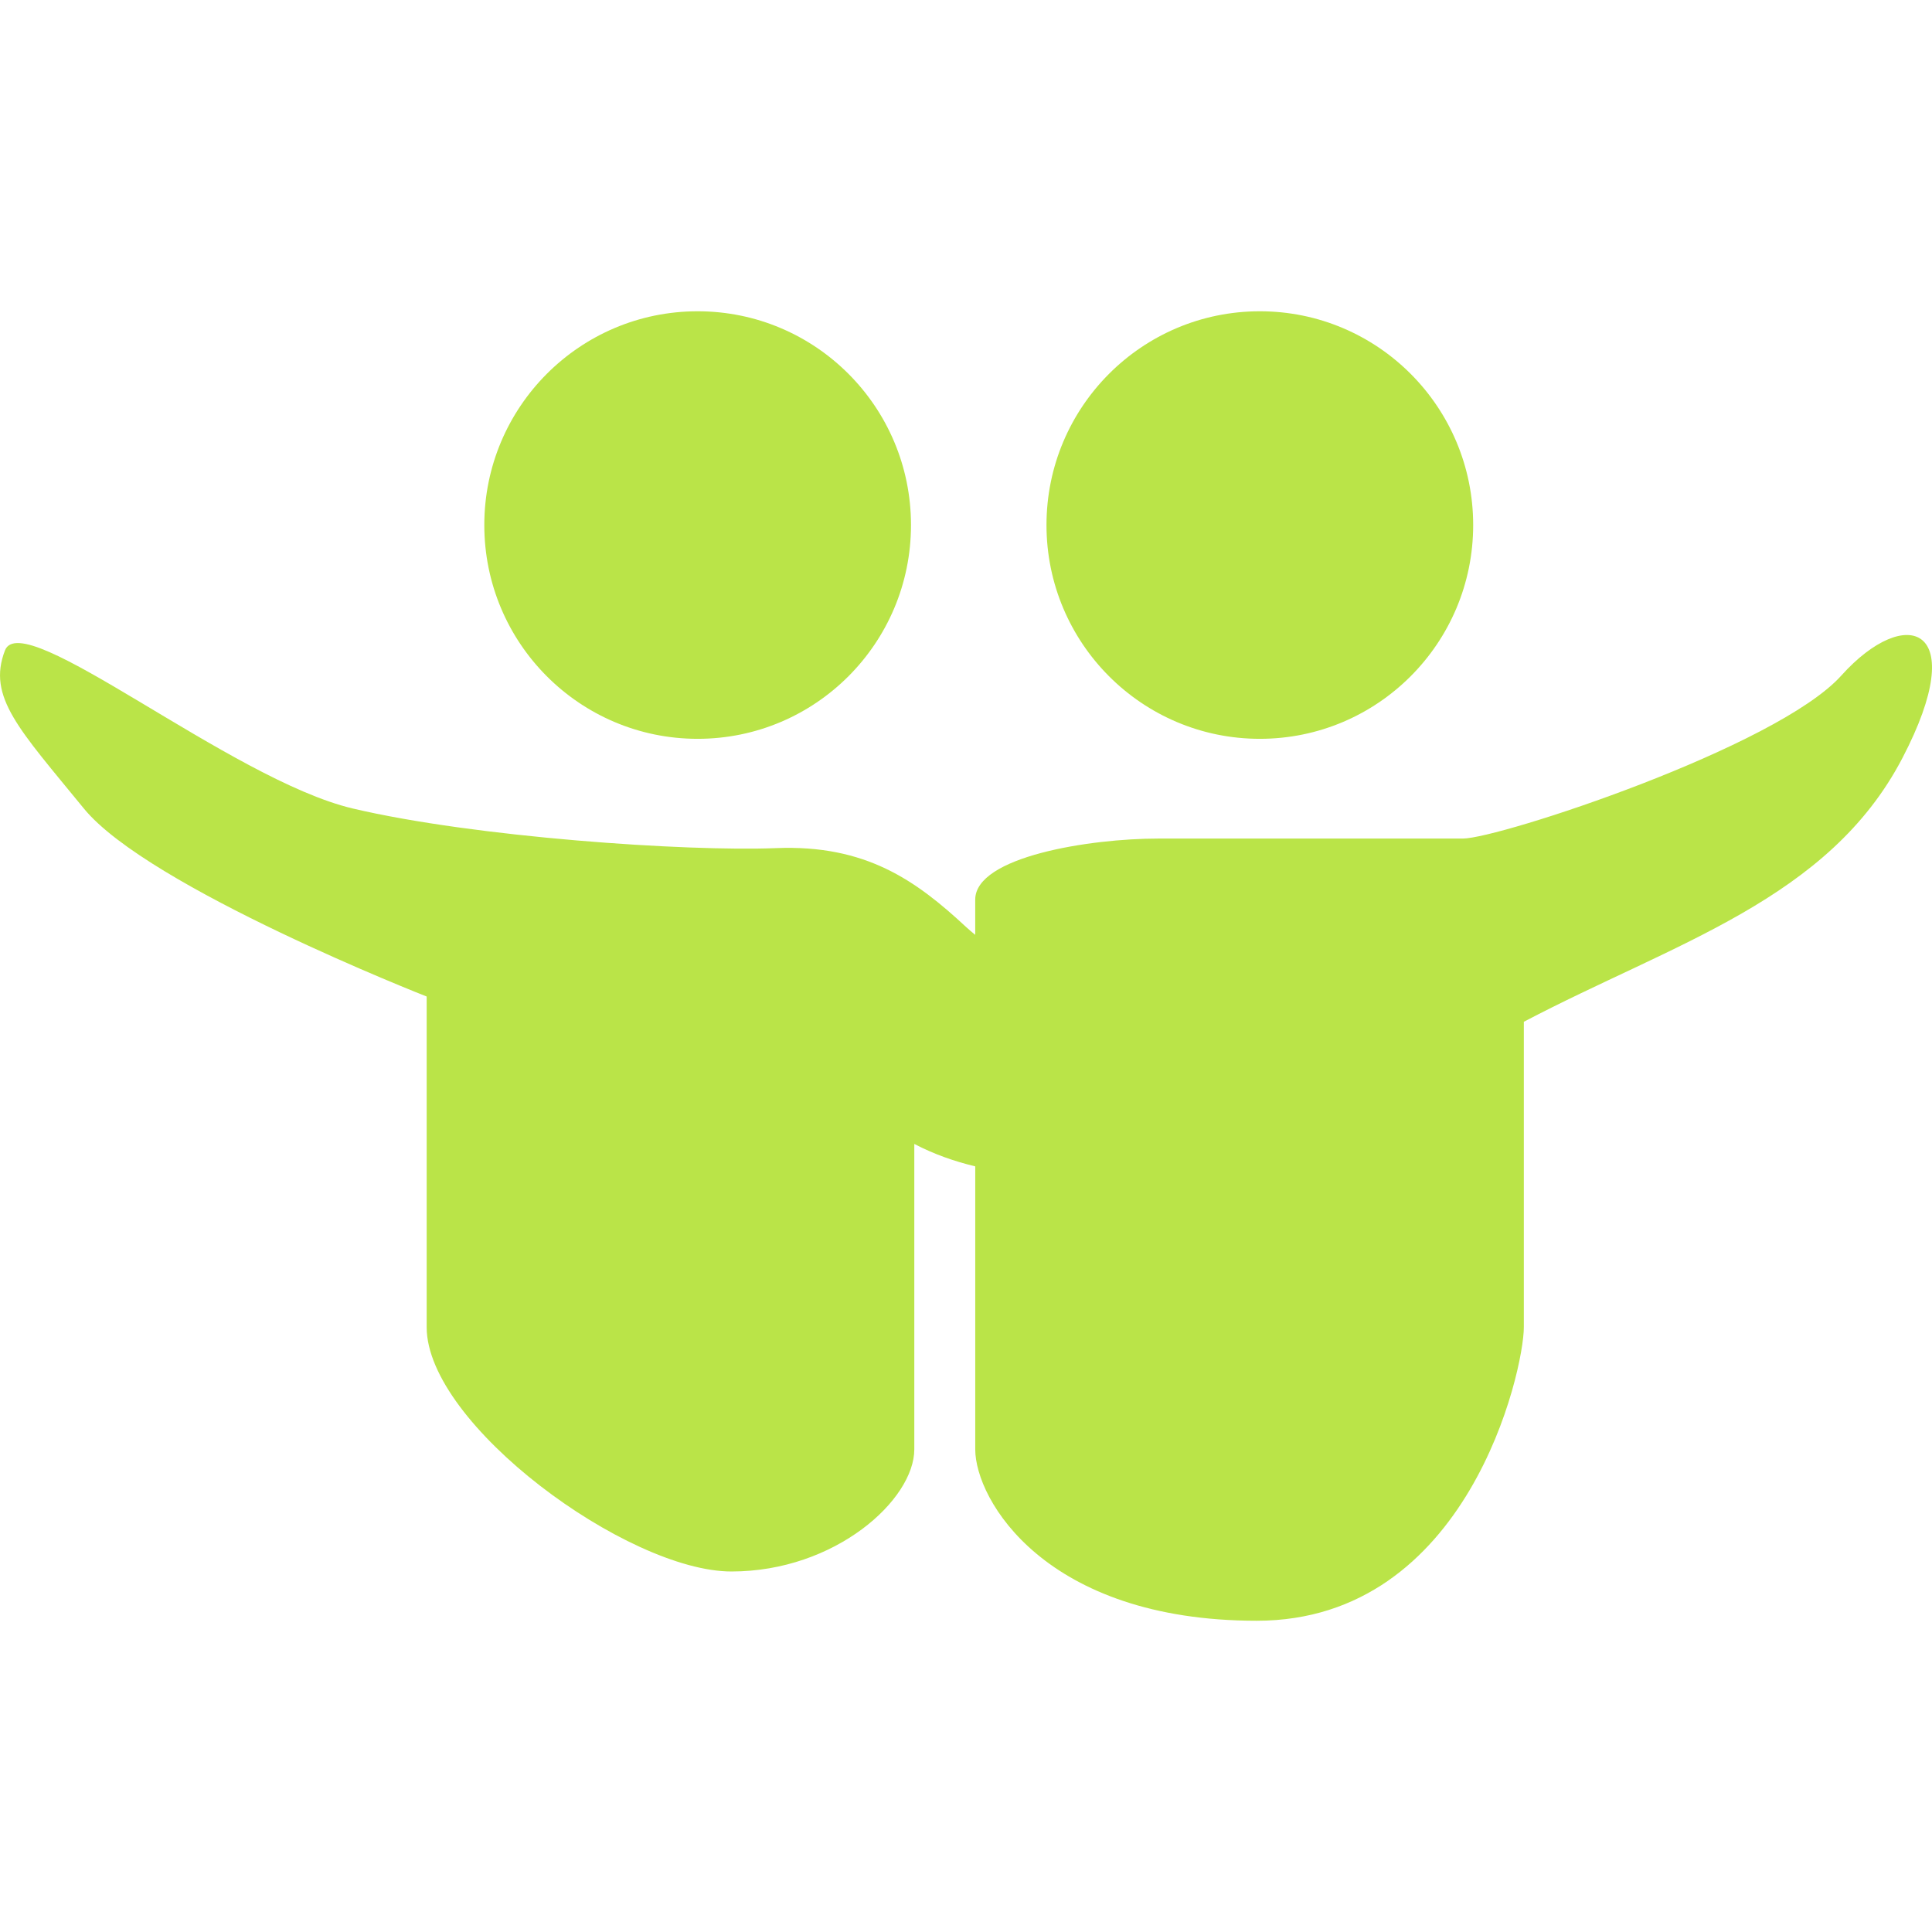 <?xml version="1.0" encoding="iso-8859-1"?>
<!-- Generator: Adobe Illustrator 16.0.0, SVG Export Plug-In . SVG Version: 6.00 Build 0)  -->
<!DOCTYPE svg PUBLIC "-//W3C//DTD SVG 1.1//EN" "http://www.w3.org/Graphics/SVG/1.1/DTD/svg11.dtd">
<svg xmlns="http://www.w3.org/2000/svg" xmlns:xlink="http://www.w3.org/1999/xlink" version="1.1" id="Capa_1" x="0px" y="0px" width="512px" height="512px" viewBox="0 0 90.001 90" style="enable-background:new 0 0 90.001 90;" xml:space="preserve">
<g>
	<path id="SlideShare" d="M88.621,35.316c-3.438,6.591-10.616,8.598-17.634,12.282c0,5.189,0,12.215,0,14.227   c0,2.006-2.585,13.676-12.442,13.676c-9.86,0-13.114-5.646-13.114-7.984c0-1.141,0-7.225,0-13.183   c-0.968-0.233-1.921-0.565-2.839-1.045c0,5.362,0,11.888,0,14.228c0,2.344-3.674,5.689-8.518,5.689   c-4.844,0-14.198-6.857-14.198-11.381c0-4.52,0-15.404,0-15.404s-12.962-5.074-15.97-8.758c-3.01-3.686-4.513-5.191-3.676-7.362   c0.804-2.103,10.526,6.023,16.205,7.362c5.685,1.34,15.539,2.011,19.718,1.845c4.179-0.168,6.519,1.506,8.856,3.679   c0.125,0.116,0.271,0.239,0.421,0.361c0-1,0-1.64,0-1.64c0-2.006,5.347-2.845,8.521-2.845c3.177,0,12.526,0,14.195,0   s14.625-4.245,17.634-7.597C88.787,28.121,91.854,29.122,88.621,35.316z M58.688,34.417c5.489,0,9.939-4.457,9.939-9.959   c0-5.501-4.45-9.958-9.939-9.958c-5.486,0-9.938,4.457-9.938,9.958C48.751,29.96,53.202,34.417,58.688,34.417z M32.499,34.417   c5.489,0,9.939-4.457,9.939-9.959c0-5.501-4.45-9.958-9.939-9.958c-5.489,0-9.938,4.457-9.938,9.958   C22.561,29.96,27.008,34.417,32.499,34.417z" fill="#bae448"/>
</g>
<g>
</g>
<g>
</g>
<g>
</g>
<g>
</g>
<g>
</g>
<g>
</g>
<g>
</g>
<g>
</g>
<g>
</g>
<g>
</g>
<g>
</g>
<g>
</g>
<g>
</g>
<g>
</g>
<g>
</g>
</svg>
